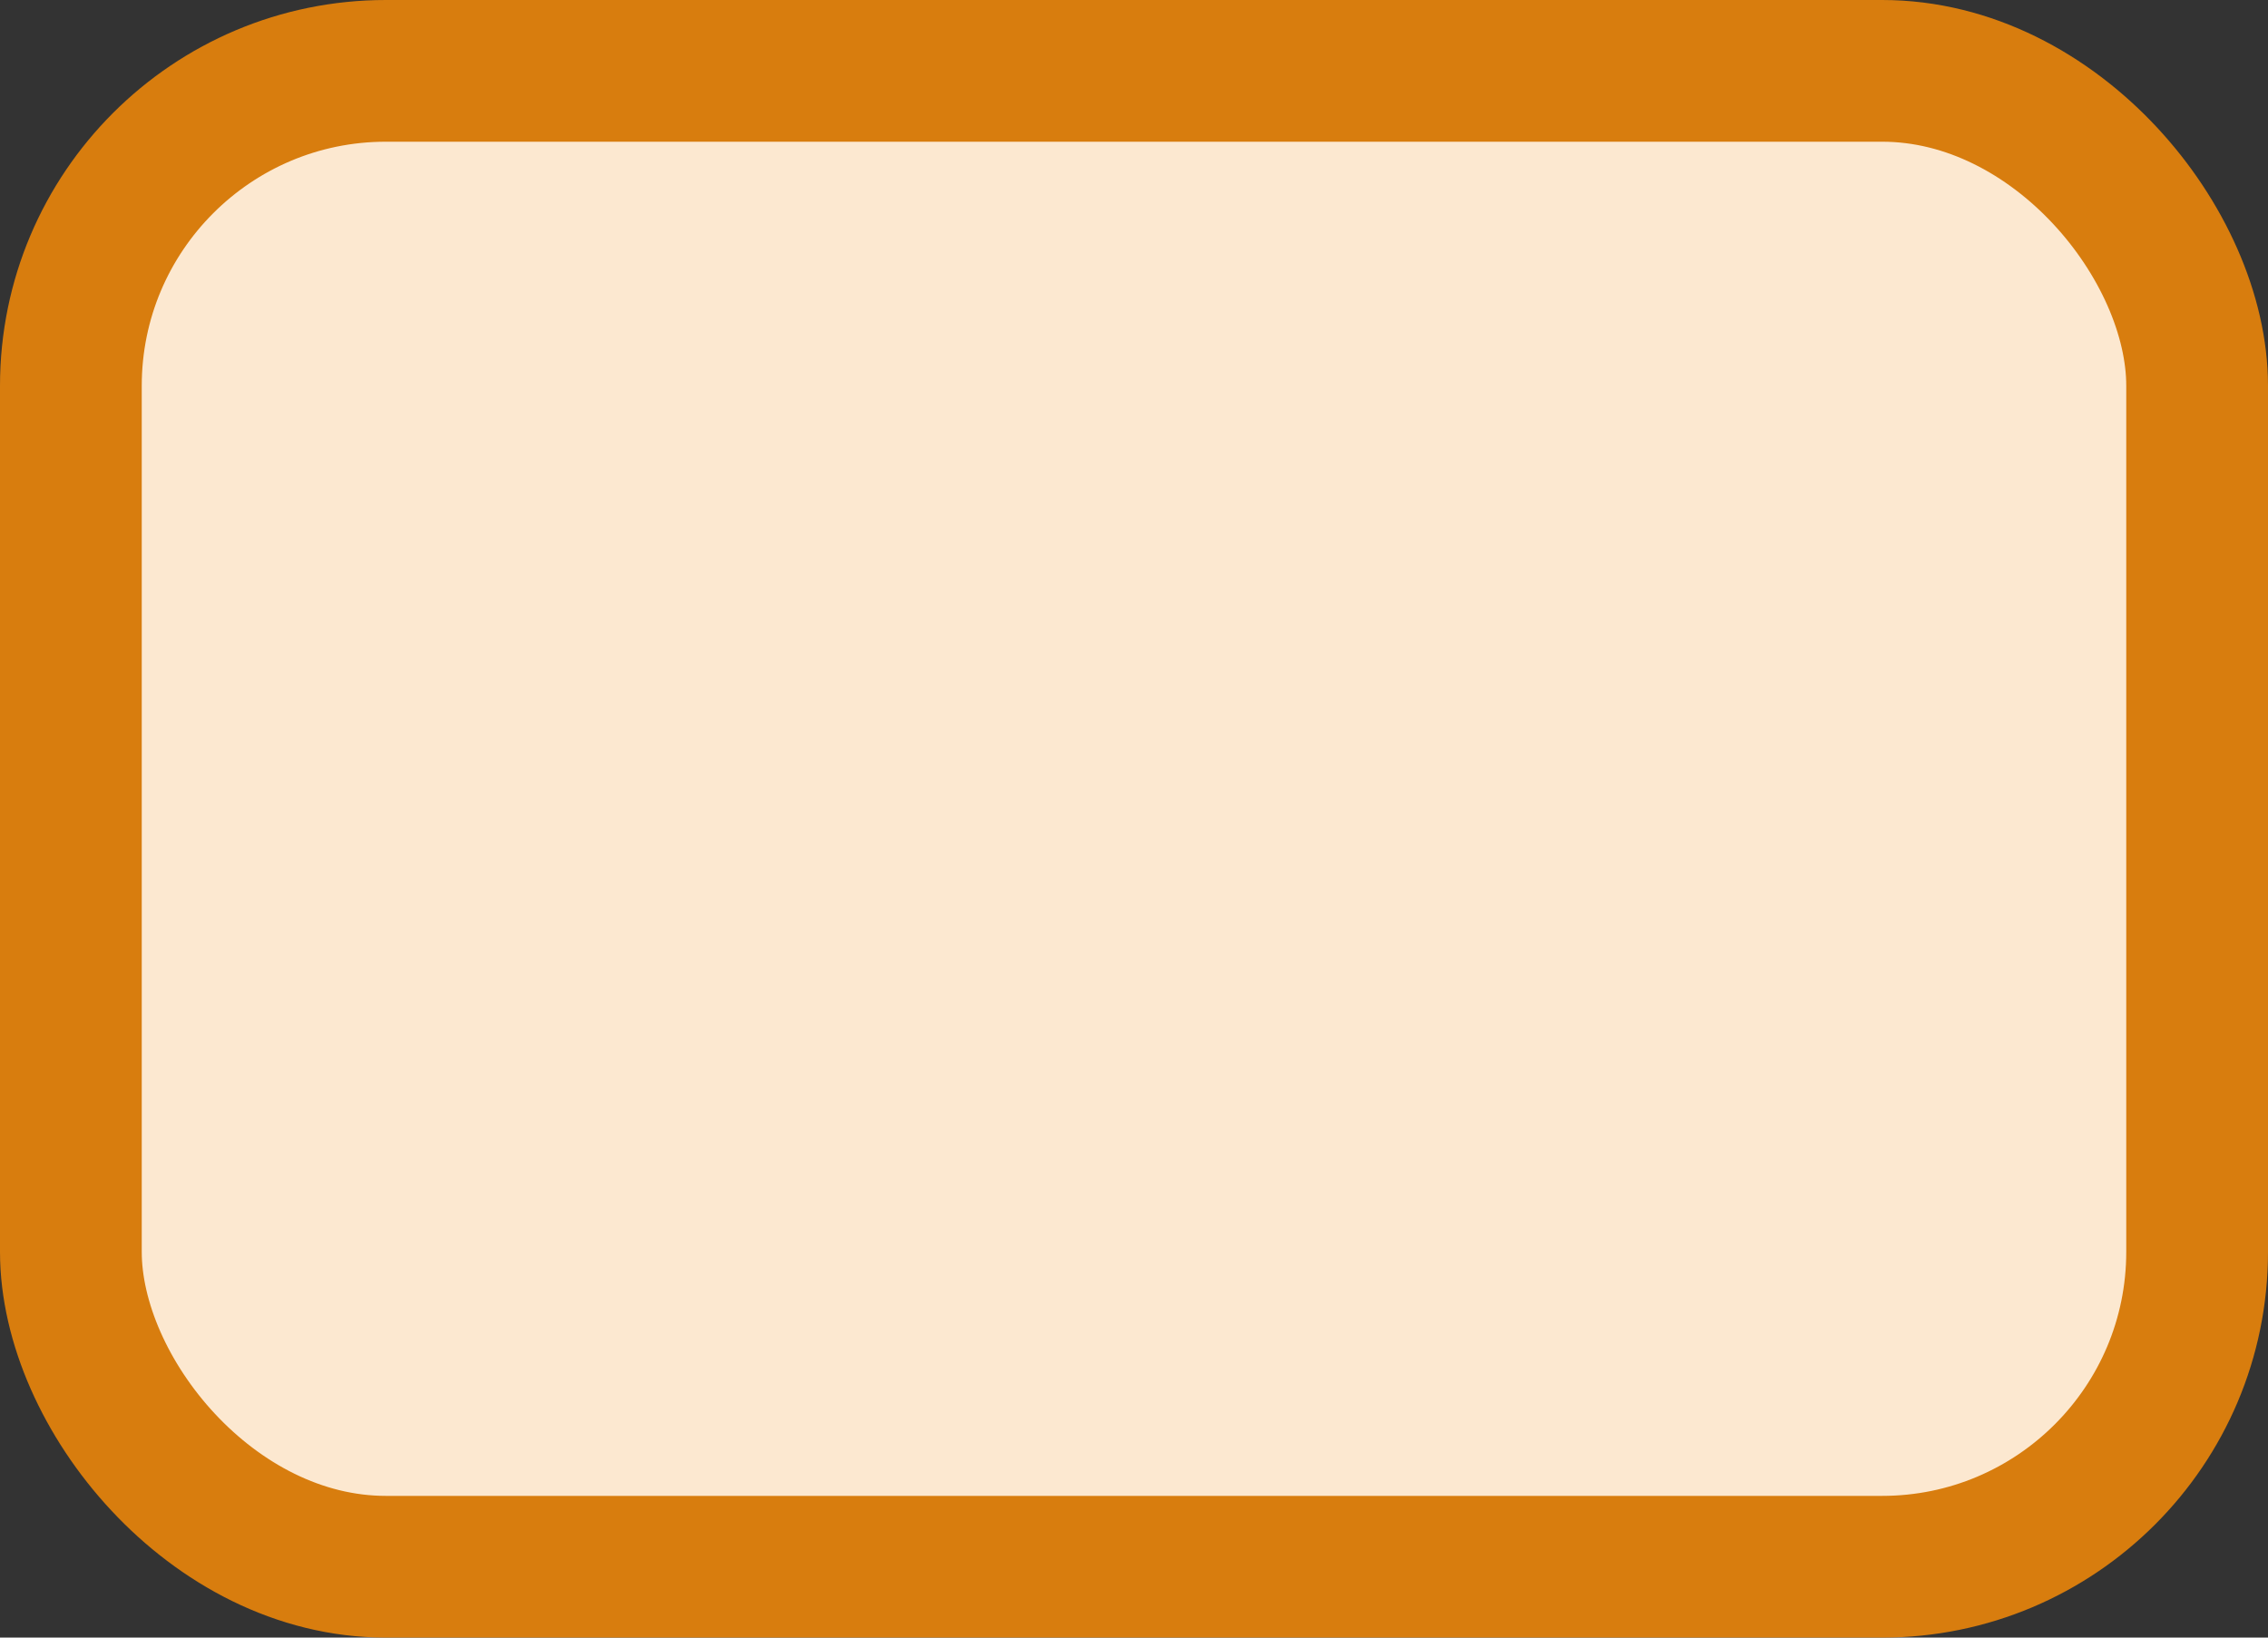 <?xml version='1.0' encoding='utf-8'?>
<svg xmlns="http://www.w3.org/2000/svg" width="28.8" height="20.8" viewBox="0 0 28.8 20.8">
  <rect x="0" y="0" width="28.8" height="20.8" fill="#333333" stroke="none"/>
  <rect x="0.9" y="0.9" width="27.0" height="19" rx="4" ry="4" fill="#fce8d0" stroke="#d87d0e" stroke-width="1.8"/>
</svg>
